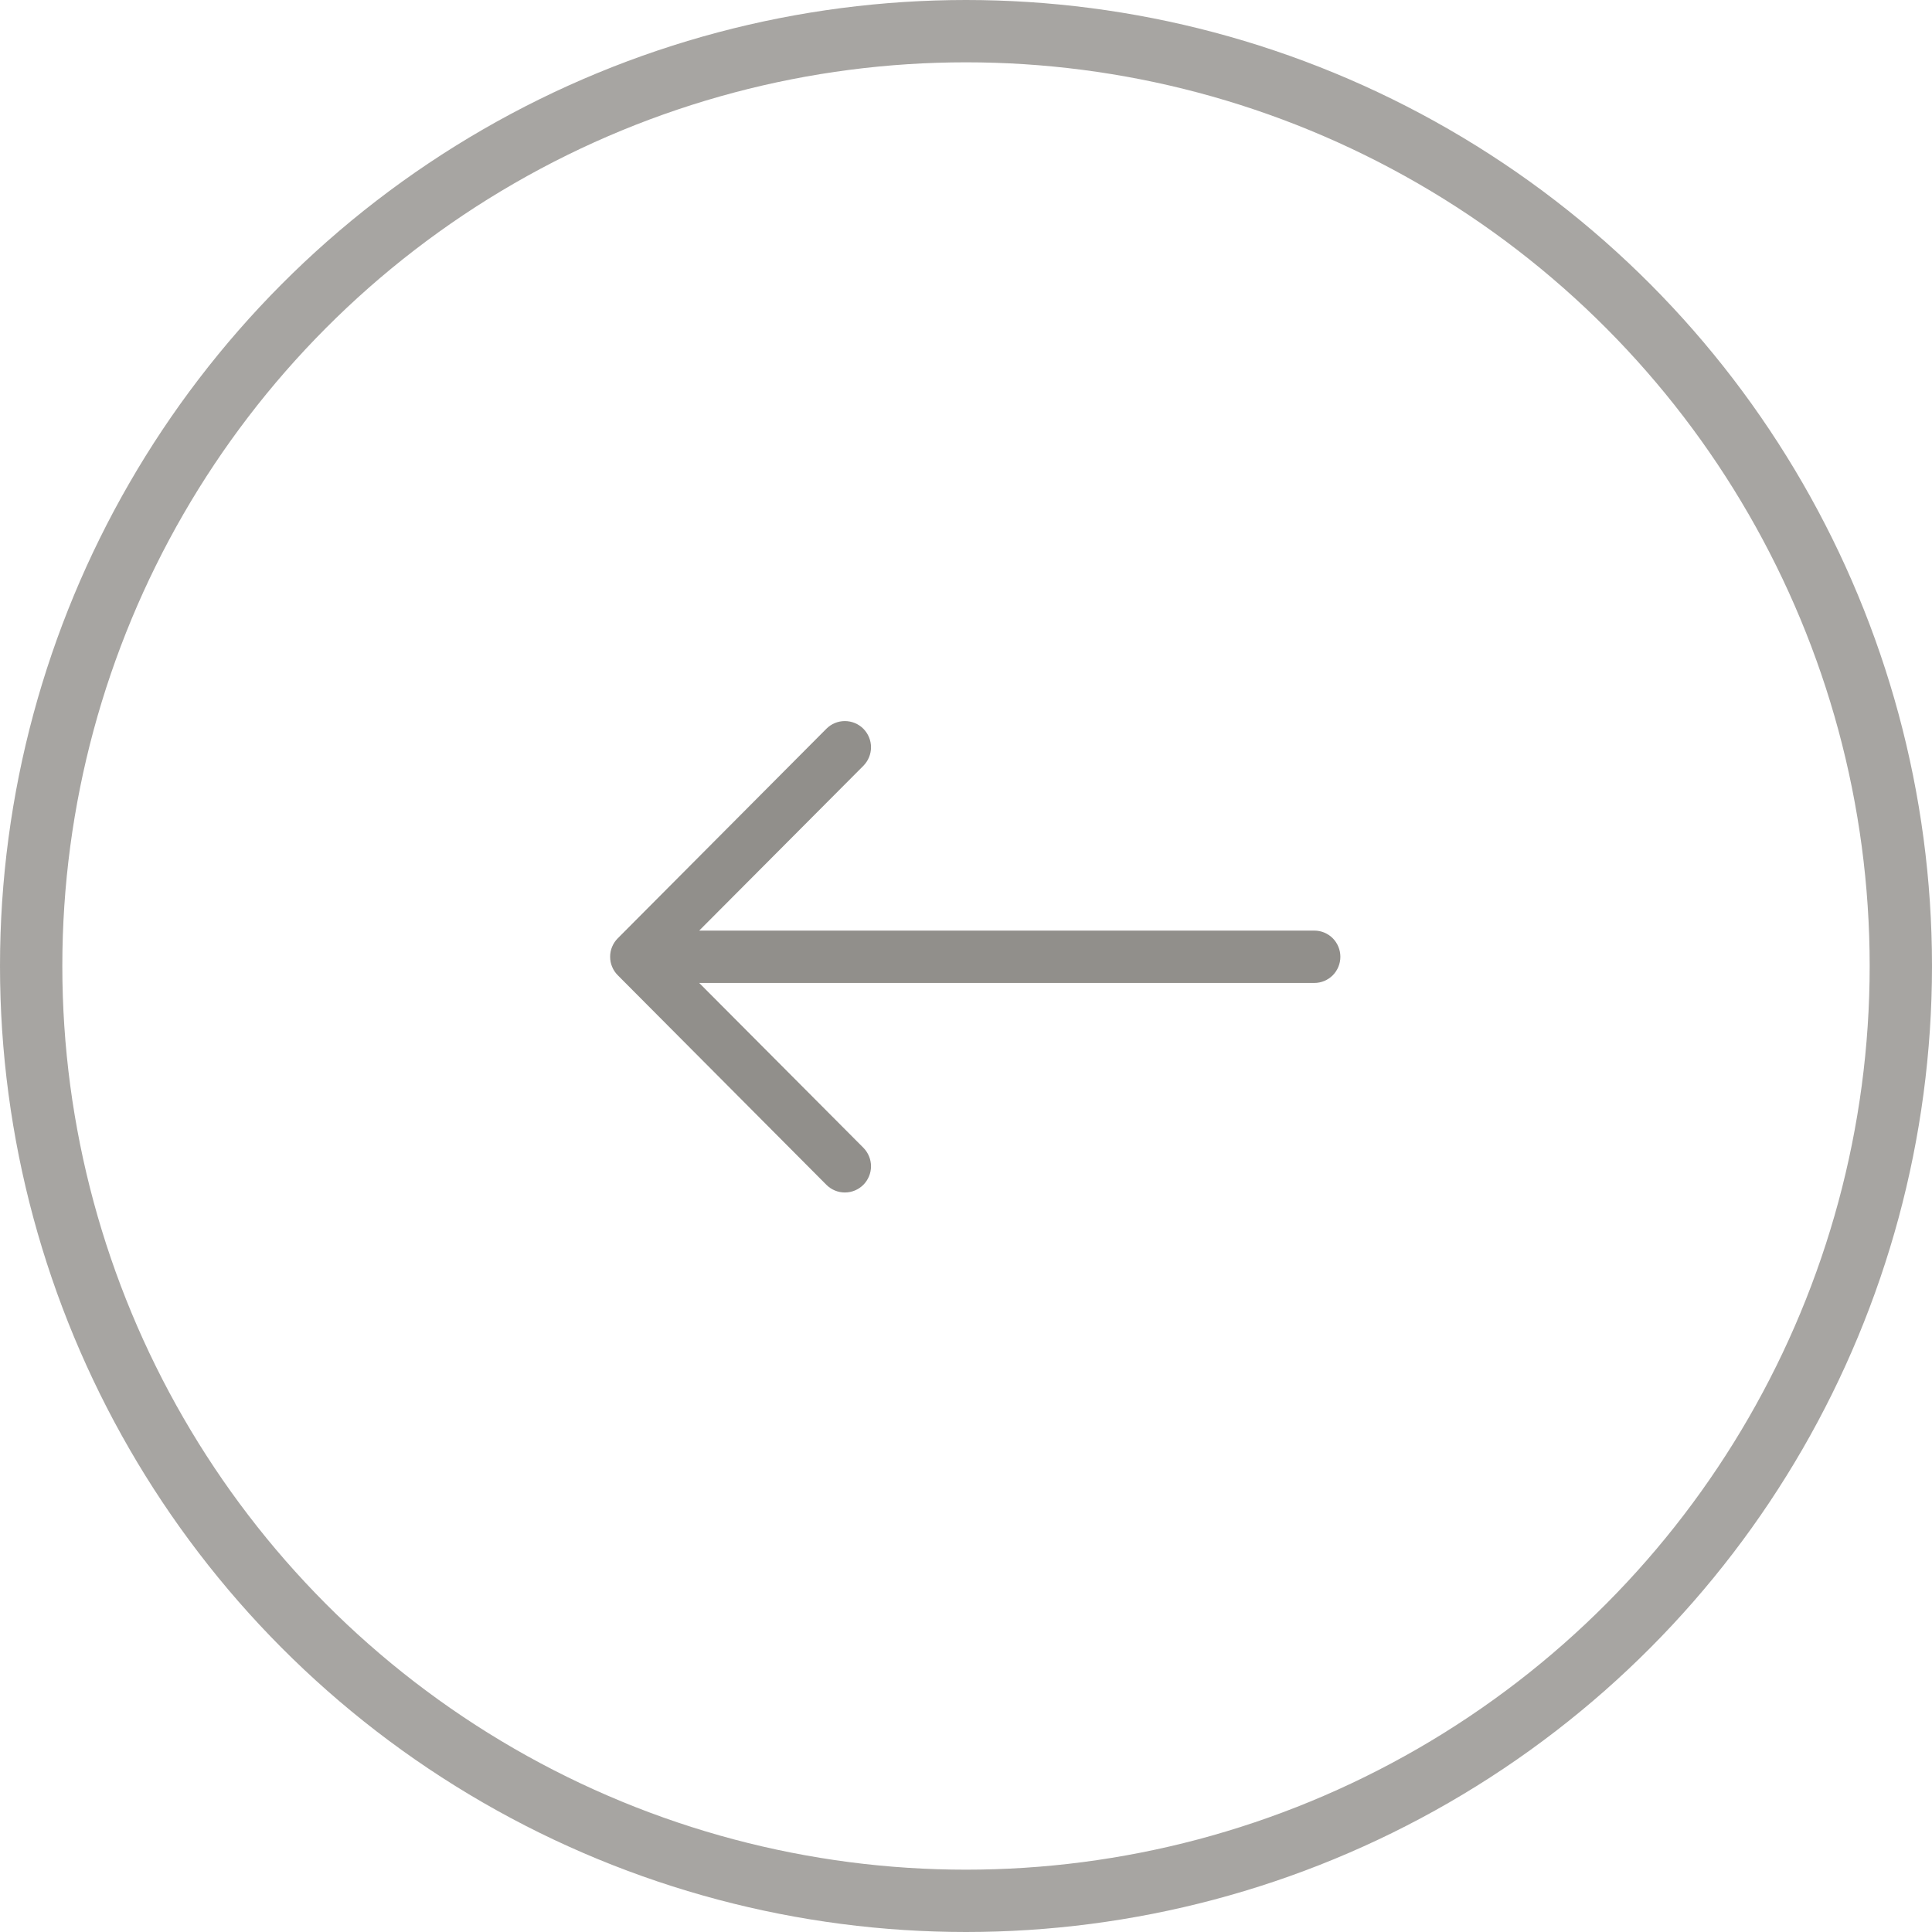 <svg width="31" height="31" viewBox="0 0 31 31" fill="none" xmlns="http://www.w3.org/2000/svg">
<path fill-rule="evenodd" clip-rule="evenodd" d="M21.507 15.352C21.507 15.463 21.463 15.57 21.385 15.649C21.306 15.728 21.2 15.772 21.089 15.772L11.219 15.772L13.853 18.416C13.931 18.495 13.976 18.602 13.976 18.714C13.976 18.825 13.931 18.932 13.853 19.011C13.774 19.09 13.668 19.134 13.556 19.134C13.445 19.134 13.339 19.09 13.26 19.011L9.913 15.649C9.874 15.61 9.843 15.564 9.822 15.513C9.8 15.462 9.79 15.407 9.79 15.352C9.79 15.297 9.8 15.242 9.822 15.191C9.843 15.14 9.874 15.094 9.913 15.055L13.26 11.693C13.339 11.614 13.445 11.57 13.556 11.57C13.668 11.57 13.774 11.614 13.853 11.693C13.931 11.772 13.976 11.879 13.976 11.99C13.976 12.102 13.931 12.209 13.853 12.288L11.219 14.932L21.089 14.932C21.2 14.932 21.306 14.976 21.385 15.055C21.463 15.134 21.507 15.241 21.507 15.352Z" fill="#918F8B"/>
<circle opacity="0.8" cx="15.5" cy="15.5" r="15" transform="rotate(180 15.5 15.5)" stroke="#918F8B"/>
</svg>

